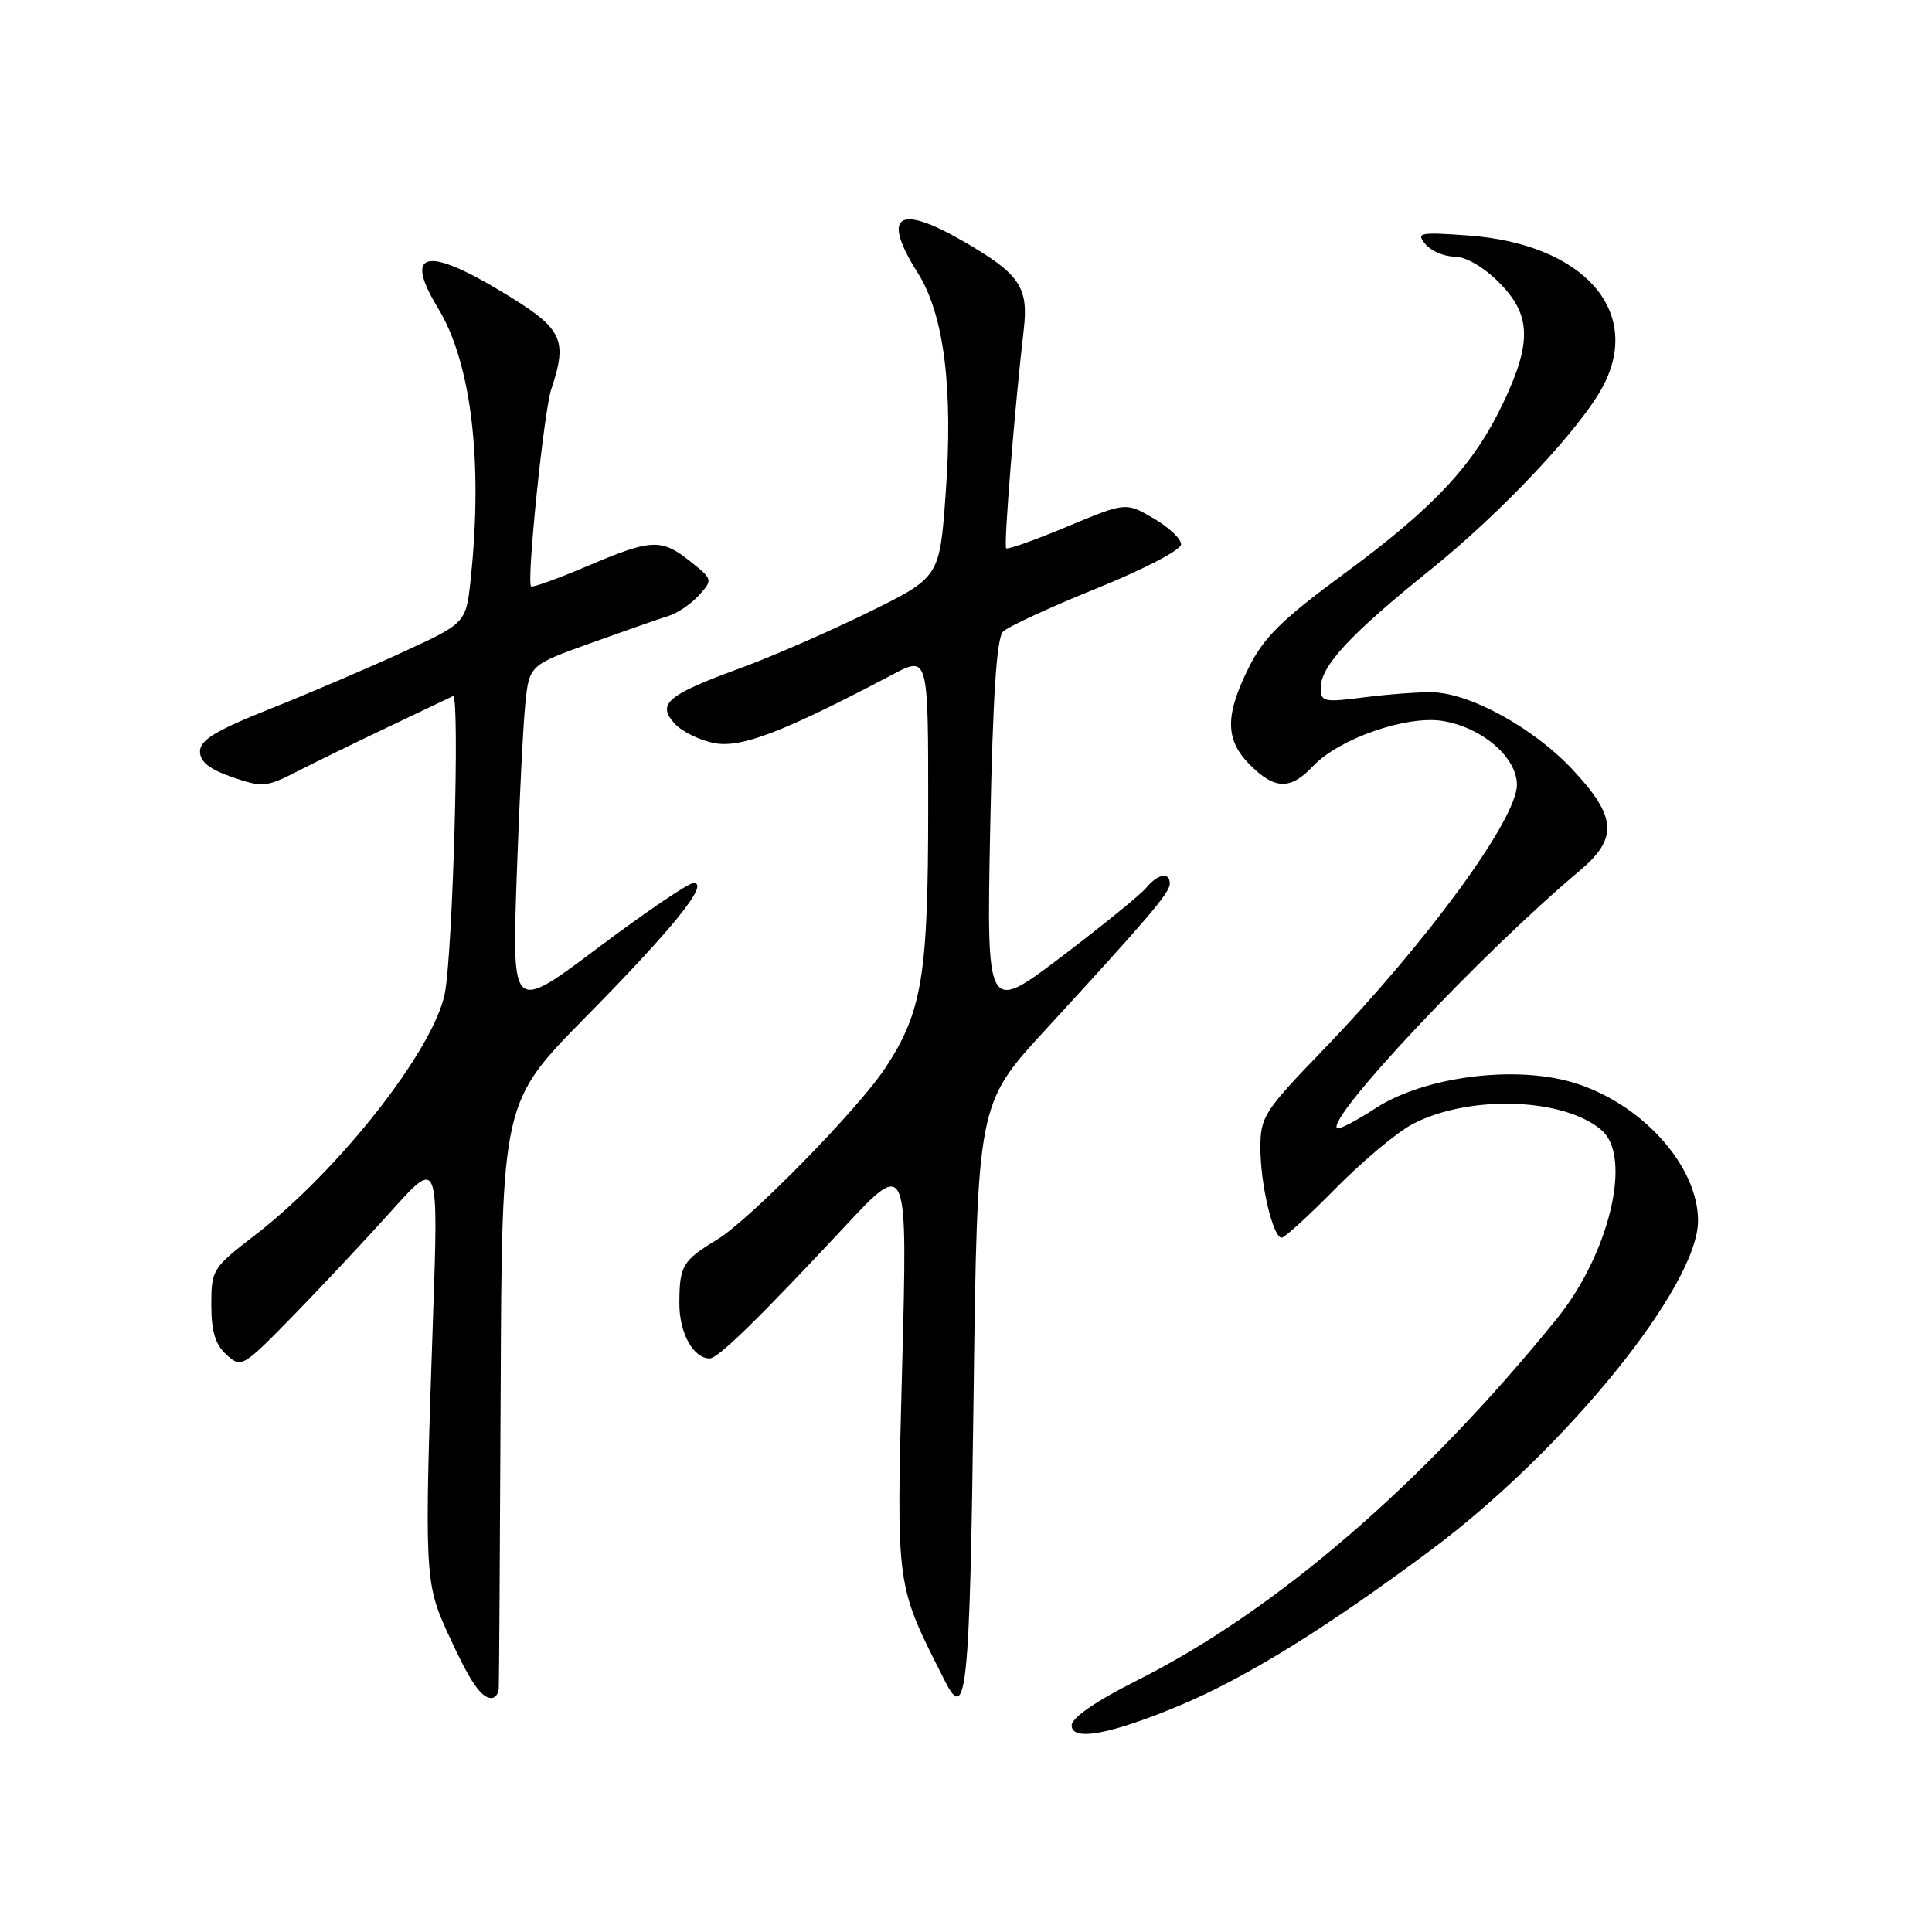 <?xml version="1.0" encoding="UTF-8" standalone="no"?>
<!DOCTYPE svg PUBLIC "-//W3C//DTD SVG 1.1//EN" "http://www.w3.org/Graphics/SVG/1.1/DTD/svg11.dtd" >
<svg xmlns="http://www.w3.org/2000/svg" xmlns:xlink="http://www.w3.org/1999/xlink" version="1.1" viewBox="0 0 256 256">
 <g >
 <path fill="currentColor"
d=" M 156.28 226.00 C 165.03 222.35 175.73 215.73 189.60 205.39 C 207.38 192.13 225.00 170.41 225.00 161.75 C 225.00 154.40 217.39 146.04 208.27 143.39 C 200.48 141.13 188.64 142.70 182.26 146.85 C 179.68 148.53 177.39 149.72 177.16 149.50 C 175.78 148.11 196.41 126.21 209.30 115.39 C 214.43 111.08 214.24 108.24 208.37 101.97 C 203.24 96.48 194.82 91.84 189.79 91.73 C 187.98 91.69 183.91 92.00 180.75 92.40 C 175.42 93.09 175.00 93.00 175.00 91.15 C 175.00 88.25 178.89 84.06 189.57 75.47 C 199.05 67.84 209.61 56.59 212.47 51.06 C 217.63 41.08 209.68 32.29 194.50 31.20 C 188.08 30.74 187.62 30.83 188.87 32.35 C 189.63 33.26 191.36 34.00 192.72 34.00 C 194.21 34.00 196.56 35.36 198.60 37.40 C 202.90 41.70 203.02 45.35 199.13 53.50 C 195.23 61.67 190.02 67.25 178.06 76.05 C 169.88 82.07 167.46 84.45 165.47 88.45 C 162.29 94.82 162.33 98.06 165.64 101.36 C 168.93 104.65 171.00 104.69 173.99 101.51 C 177.41 97.87 186.46 94.73 191.22 95.54 C 196.41 96.41 201.00 100.37 201.00 103.98 C 201.00 108.55 189.12 124.81 175.32 139.12 C 167.47 147.26 167.00 147.99 167.01 152.12 C 167.01 156.96 168.68 164.00 169.83 164.00 C 170.23 164.00 173.47 161.04 177.03 157.42 C 180.59 153.81 185.18 149.97 187.24 148.91 C 194.75 145.02 207.30 145.46 212.25 149.78 C 216.31 153.32 213.23 166.17 206.27 174.76 C 188.59 196.58 169.08 213.40 150.75 222.62 C 145.22 225.40 142.00 227.61 142.00 228.62 C 142.00 230.77 147.15 229.82 156.28 226.00 Z  M 66.09 223.75 C 66.13 223.06 66.25 205.29 66.34 184.27 C 66.50 146.03 66.50 146.03 77.60 134.77 C 89.24 122.96 94.04 117.00 91.91 117.00 C 91.23 117.00 85.54 120.86 79.26 125.57 C 67.85 134.14 67.85 134.14 68.46 116.32 C 68.80 106.52 69.31 96.17 69.60 93.32 C 70.13 88.14 70.13 88.14 78.31 85.20 C 82.82 83.58 87.45 81.96 88.62 81.60 C 89.78 81.24 91.58 80.02 92.61 78.88 C 94.46 76.83 94.45 76.77 91.49 74.41 C 87.64 71.32 86.35 71.38 77.80 75.02 C 73.90 76.68 70.55 77.88 70.37 77.70 C 69.75 77.08 72.06 54.56 73.04 51.60 C 75.28 44.85 74.59 43.52 66.31 38.55 C 56.39 32.58 53.50 33.38 58.04 40.83 C 62.43 48.04 64.01 61.04 62.38 76.63 C 61.76 82.55 61.76 82.55 53.48 86.36 C 48.93 88.46 41.00 91.85 35.85 93.90 C 28.56 96.81 26.50 98.06 26.50 99.57 C 26.50 100.94 27.73 101.92 30.76 102.97 C 34.76 104.35 35.29 104.31 39.26 102.28 C 41.59 101.08 47.10 98.39 51.50 96.30 C 55.90 94.21 59.74 92.38 60.02 92.24 C 60.96 91.78 60.01 126.35 58.93 131.68 C 57.42 139.17 44.86 155.14 33.78 163.67 C 28.16 167.99 28.00 168.25 28.00 172.90 C 28.00 176.43 28.53 178.17 30.01 179.51 C 31.98 181.29 32.15 181.19 38.78 174.41 C 42.49 170.61 48.36 164.35 51.82 160.50 C 58.10 153.50 58.10 153.50 57.38 174.50 C 56.21 208.60 56.26 209.68 59.34 216.42 C 62.25 222.79 63.73 225.00 65.12 225.00 C 65.61 225.00 66.04 224.44 66.09 223.75 Z  M 129.00 185.30 C 129.50 146.27 129.50 146.27 138.50 136.48 C 152.23 121.55 155.00 118.29 155.00 117.10 C 155.00 115.48 153.44 115.76 151.87 117.65 C 151.12 118.56 146.05 122.67 140.61 126.80 C 130.72 134.29 130.72 134.29 131.21 109.59 C 131.55 92.35 132.06 84.54 132.90 83.70 C 133.55 83.04 139.14 80.46 145.30 77.97 C 151.64 75.40 156.50 72.87 156.50 72.12 C 156.50 71.39 154.85 69.84 152.83 68.67 C 149.17 66.54 149.17 66.54 141.42 69.77 C 137.16 71.55 133.52 72.85 133.32 72.65 C 132.98 72.31 134.46 53.88 135.65 43.69 C 136.31 38.00 135.12 36.27 127.50 31.89 C 118.93 26.96 116.78 28.53 121.62 36.18 C 125.09 41.69 126.32 51.42 125.30 65.50 C 124.50 76.50 124.50 76.50 115.00 81.17 C 109.78 83.73 102.12 87.07 98.00 88.57 C 88.41 92.08 87.02 93.26 89.38 95.87 C 90.34 96.93 92.73 98.10 94.67 98.47 C 98.24 99.14 103.88 96.97 118.25 89.39 C 123.00 86.88 123.00 86.88 122.99 107.19 C 122.98 129.29 122.19 134.07 117.32 141.49 C 113.76 146.92 99.34 161.64 95.00 164.27 C 90.43 167.04 90.03 167.72 90.02 172.68 C 90.00 176.62 91.86 180.00 94.05 180.00 C 95.15 180.00 100.65 174.62 111.91 162.55 C 120.26 153.60 120.26 153.60 119.54 181.05 C 118.77 210.79 118.63 209.73 125.22 222.77 C 128.07 228.43 128.50 224.13 129.00 185.30 Z "/>
</g>
</svg>